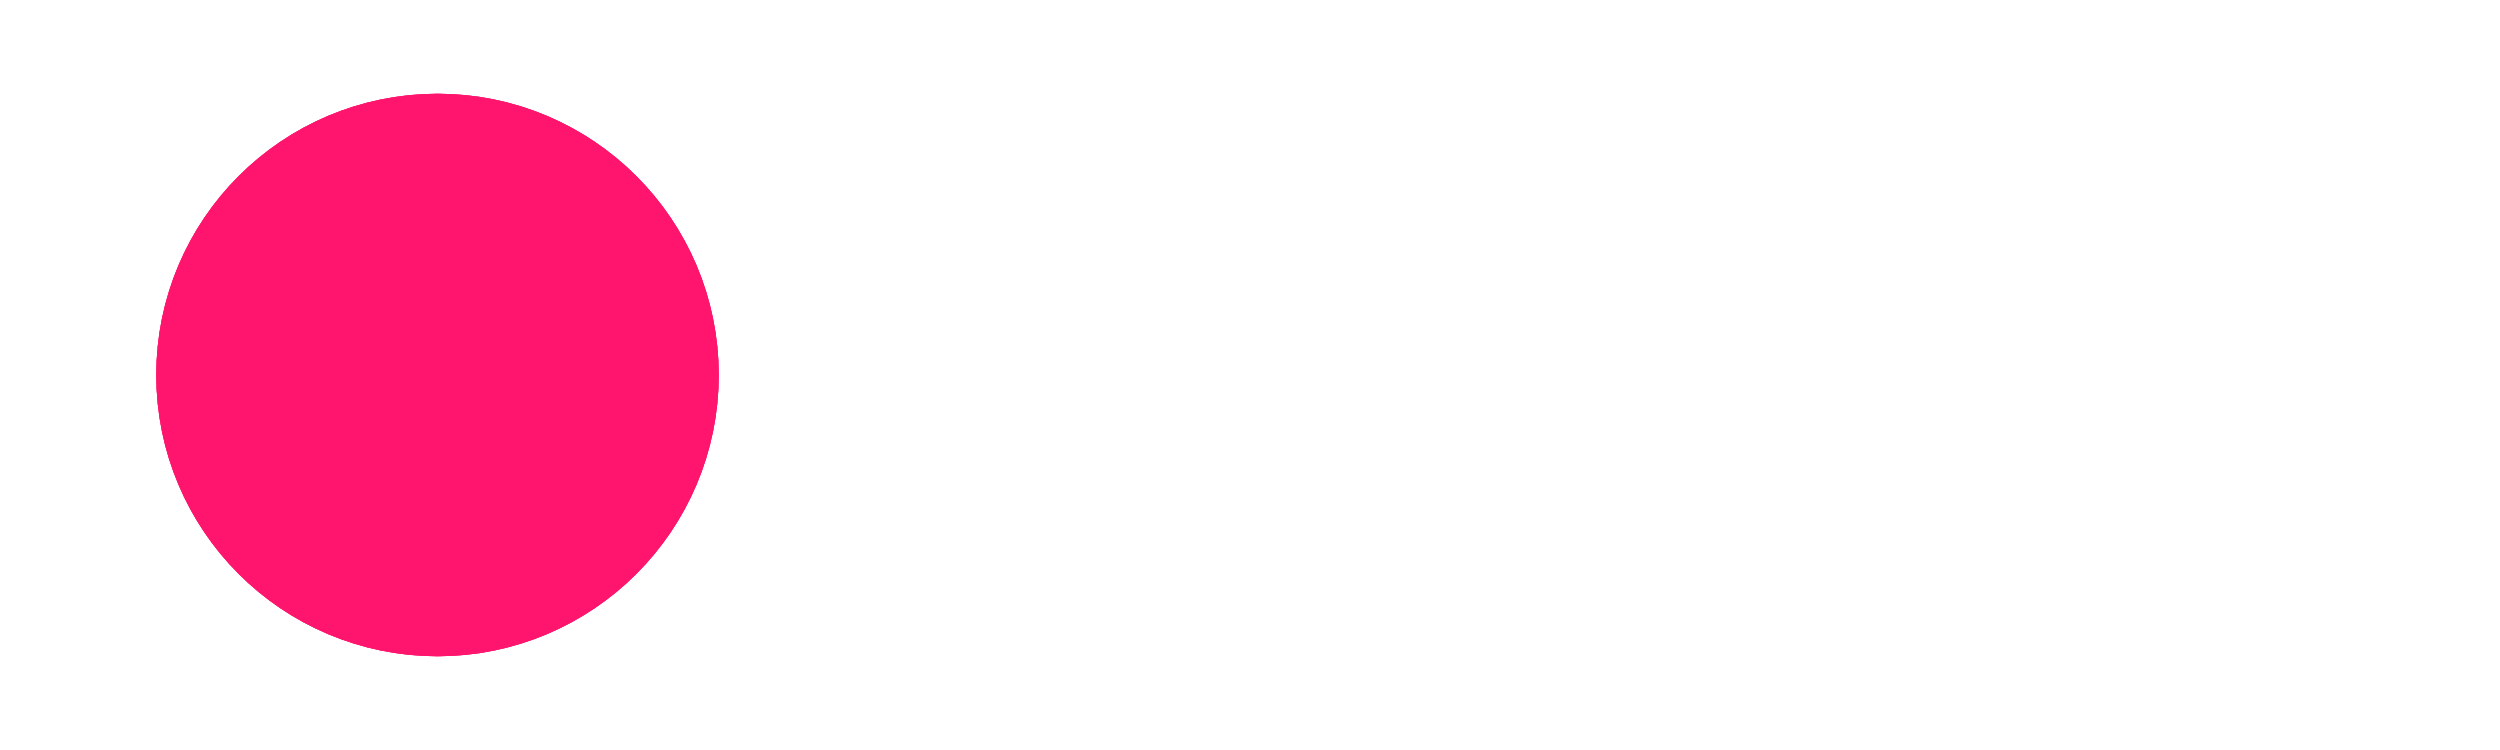 <svg xmlns="http://www.w3.org/2000/svg" viewBox="0 70 200 60"><circle fill="#FF156D" stroke="#FF156D" stroke-width="15" r="15" cx="35" cy="100"><animate attributeName="cx" calcMode="spline" dur="2" values="35;165;165;35;35" keySplines="0 .1 .5 1;0 .1 .5 1;0 .1 .5 1;0 .1 .5 1" repeatCount="indefinite" begin="0"></animate></circle><circle fill="#FF156D" stroke="#FF156D" stroke-width="15" opacity=".8" r="15" cx="35" cy="100"><animate attributeName="cx" calcMode="spline" dur="2" values="35;165;165;35;35" keySplines="0 .1 .5 1;0 .1 .5 1;0 .1 .5 1;0 .1 .5 1" repeatCount="indefinite" begin="0.05"></animate></circle><circle fill="#FF156D" stroke="#FF156D" stroke-width="15" opacity=".6" r="15" cx="35" cy="100"><animate attributeName="cx" calcMode="spline" dur="2" values="35;165;165;35;35" keySplines="0 .1 .5 1;0 .1 .5 1;0 .1 .5 1;0 .1 .5 1" repeatCount="indefinite" begin=".1"></animate></circle><circle fill="#FF156D" stroke="#FF156D" stroke-width="15" opacity=".4" r="15" cx="35" cy="100"><animate attributeName="cx" calcMode="spline" dur="2" values="35;165;165;35;35" keySplines="0 .1 .5 1;0 .1 .5 1;0 .1 .5 1;0 .1 .5 1" repeatCount="indefinite" begin=".15"></animate></circle><circle fill="#FF156D" stroke="#FF156D" stroke-width="15" opacity=".2" r="15" cx="35" cy="100"><animate attributeName="cx" calcMode="spline" dur="2" values="35;165;165;35;35" keySplines="0 .1 .5 1;0 .1 .5 1;0 .1 .5 1;0 .1 .5 1" repeatCount="indefinite" begin=".2"></animate></circle></svg>
